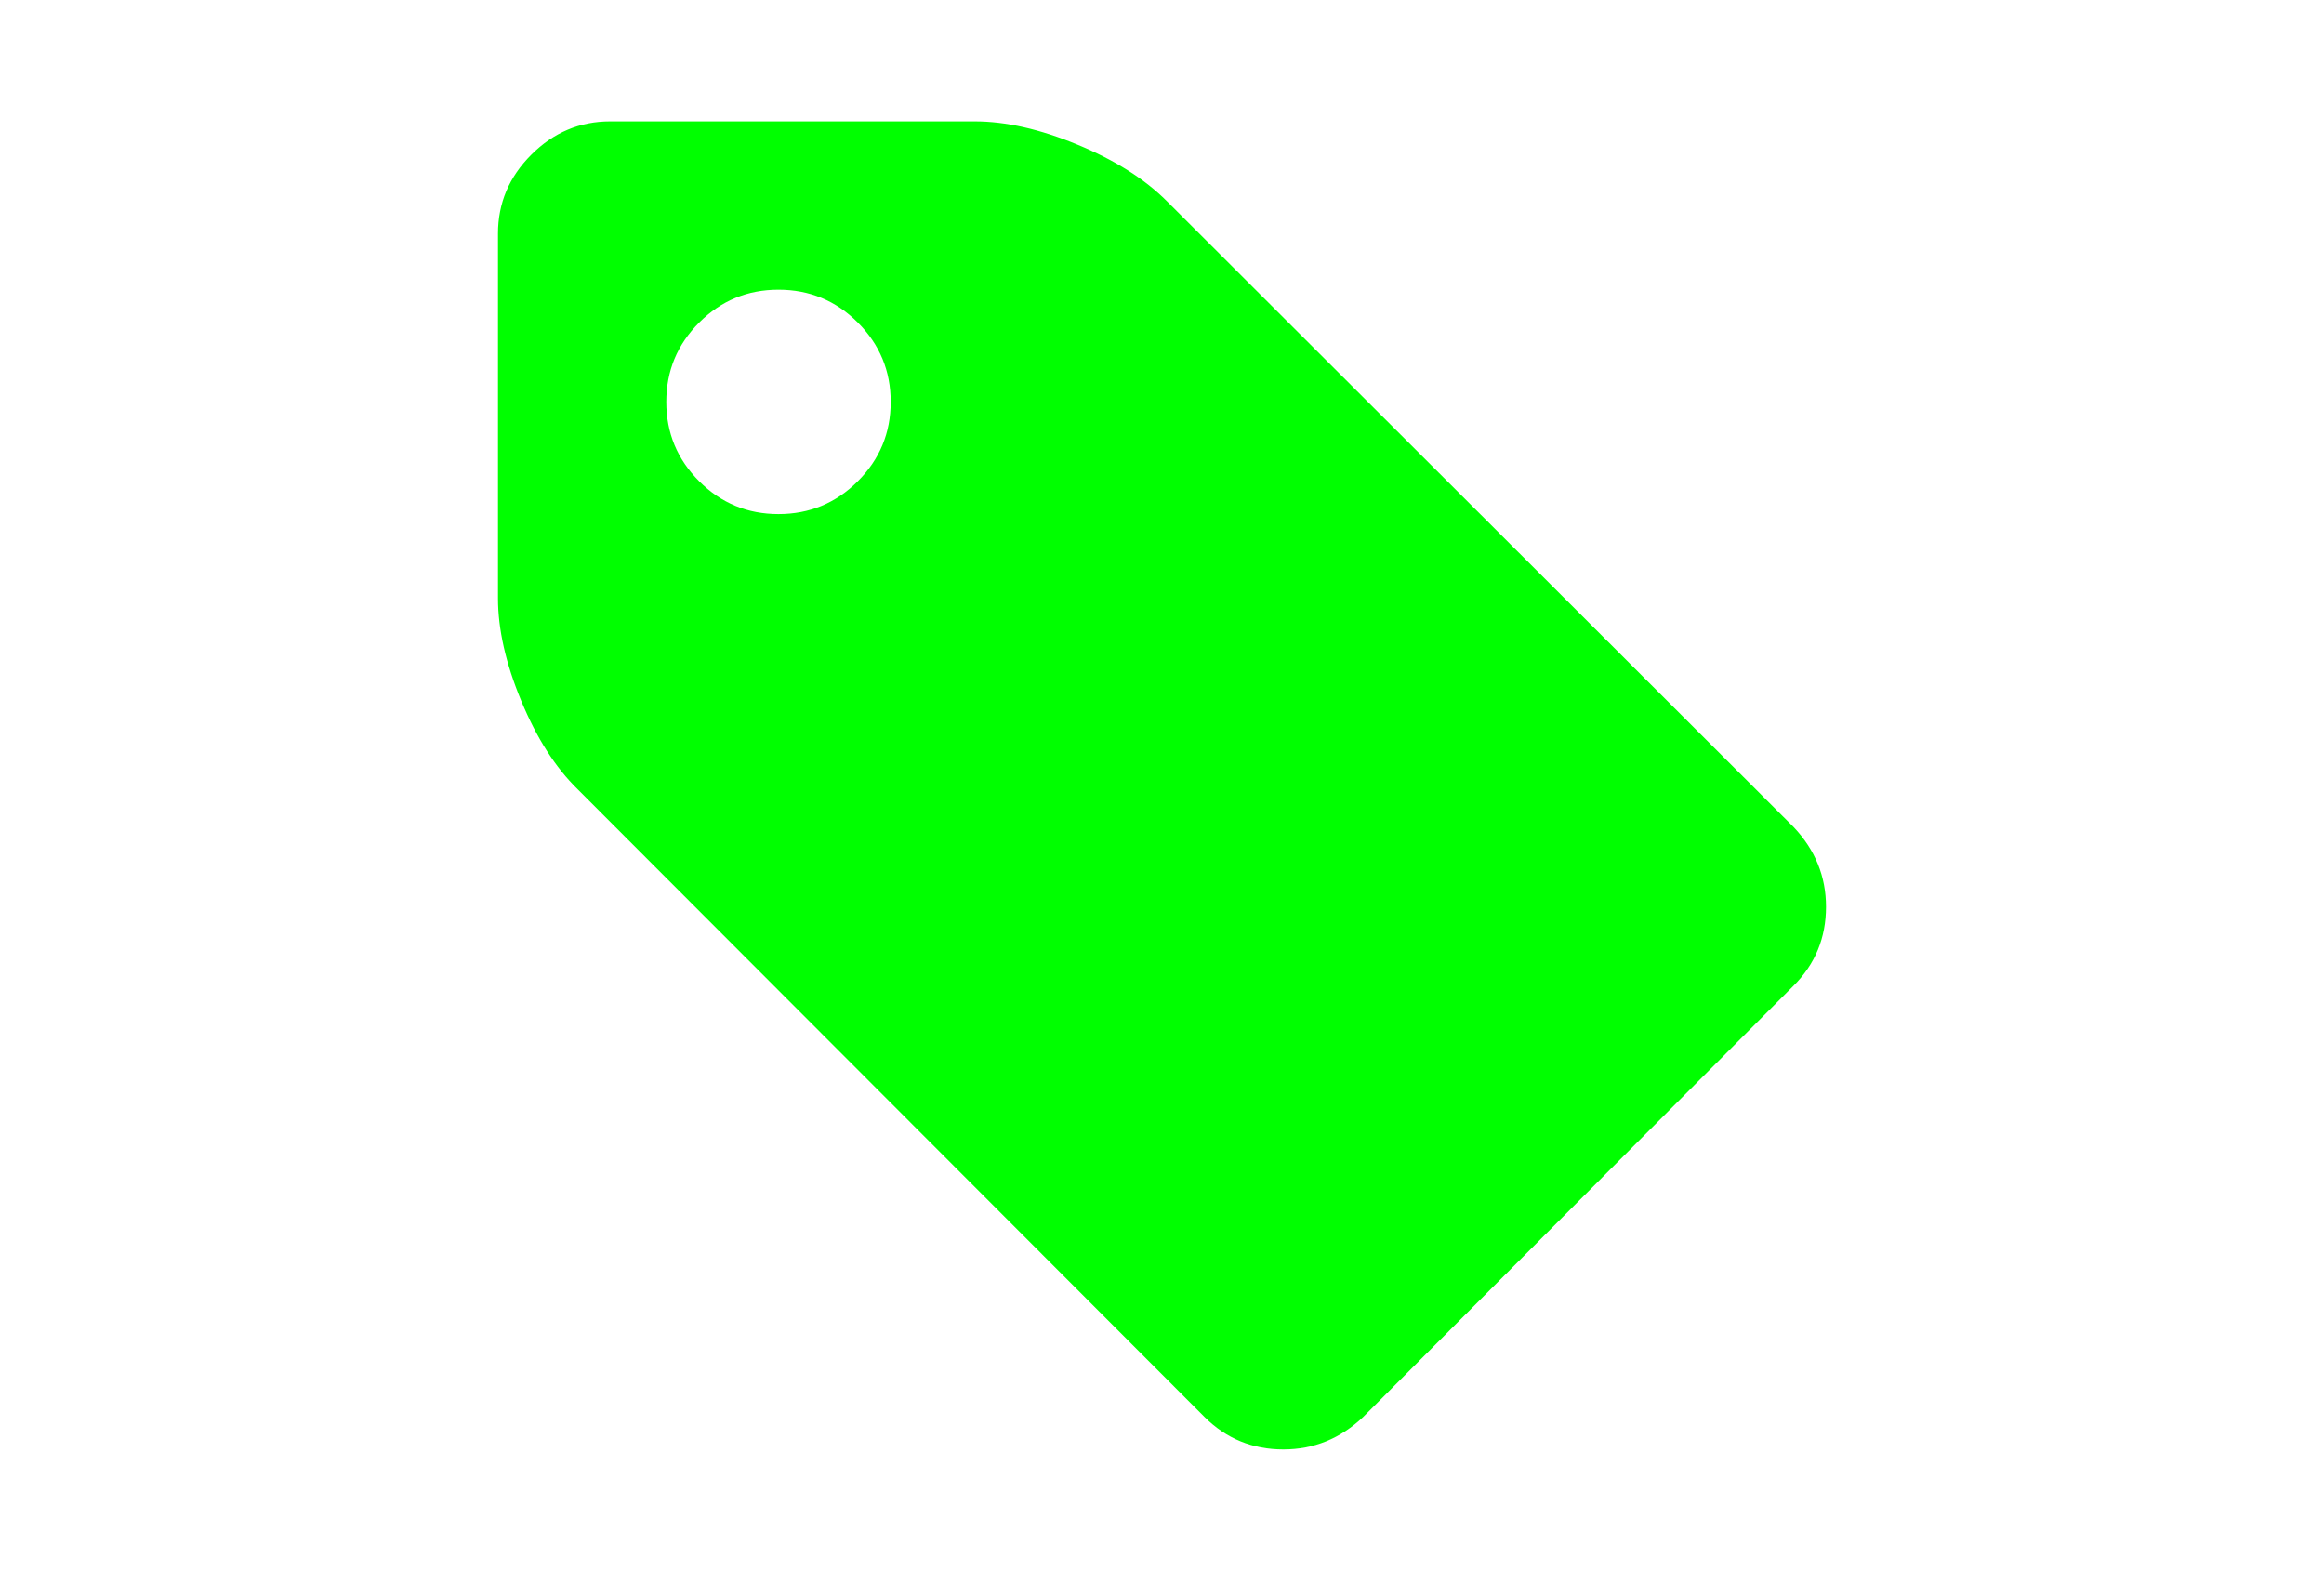 <?xml version="1.0" encoding="UTF-8" standalone="no"?>
<!-- Generator: Adobe Illustrator 16.0.4, SVG Export Plug-In . SVG Version: 6.00 Build 0)  -->

<svg
   xmlns:dc="http://purl.org/dc/elements/1.1/"
   xmlns:cc="http://creativecommons.org/ns#"
   xmlns:rdf="http://www.w3.org/1999/02/22-rdf-syntax-ns#"
   xmlns:svg="http://www.w3.org/2000/svg"
   xmlns="http://www.w3.org/2000/svg"
   xmlns:sodipodi="http://sodipodi.sourceforge.net/DTD/sodipodi-0.dtd"
   xmlns:inkscape="http://www.inkscape.org/namespaces/inkscape"
   version="1.1"
   id="Capa_1"
   x="0px"
   y="0px"
   width="216px"
   height="146px"
   viewBox="0 0 216 146"
   enable-background="new 0 0 216 146"
   xml:space="preserve"
   inkscape:version="0.91 r13725"
   sodipodi:docname="tag.svg"><defs
     id="defs7" /><sodipodi:namedview
     pagecolor="#ffffff"
     bordercolor="#666666"
     borderopacity="1"
     objecttolerance="10"
     gridtolerance="10"
     guidetolerance="10"
     inkscape:pageopacity="0"
     inkscape:pageshadow="2"
     inkscape:window-width="690"
     inkscape:window-height="480"
     id="namedview5"
     showgrid="false"
     inkscape:zoom="1.3333333"
     inkscape:cx="108"
     inkscape:cy="73"
     inkscape:window-x="1187"
     inkscape:window-y="455"
     inkscape:window-maximized="0"
     inkscape:current-layer="Capa_1" /><path
     d="M166.703,76.869l-58.254-58.172c-2.064-2.065-4.834-3.816-8.31-5.255c-3.477-1.439-6.654-2.159-9.533-2.159H56.713  c-2.825,0-5.269,1.033-7.333,3.096c-2.064,2.064-3.096,4.508-3.096,7.333v33.893c0,2.879,0.719,6.055,2.159,9.532  s3.191,6.219,5.255,8.229l58.253,58.335c2.01,2.01,4.453,3.015,7.333,3.015c2.823,0,5.296-1.005,7.414-3.015l40.004-40.085  c2.01-2.011,3.014-4.453,3.014-7.332C169.716,81.46,168.712,78.988,166.703,76.869z M79.729,44.728  c-2.038,2.037-4.495,3.056-7.374,3.056c-2.878,0-5.336-1.019-7.373-3.056s-3.055-4.494-3.055-7.373s1.018-5.337,3.055-7.373  c2.037-2.037,4.495-3.056,7.373-3.056c2.879,0,5.337,1.019,7.374,3.056c2.036,2.036,3.055,4.494,3.055,7.373  S81.766,42.691,79.729,44.728z"
     id="path3"
     style="fill:#00ff00;fill-opacity:1;stroke:none;stroke-opacity:1" /></svg>